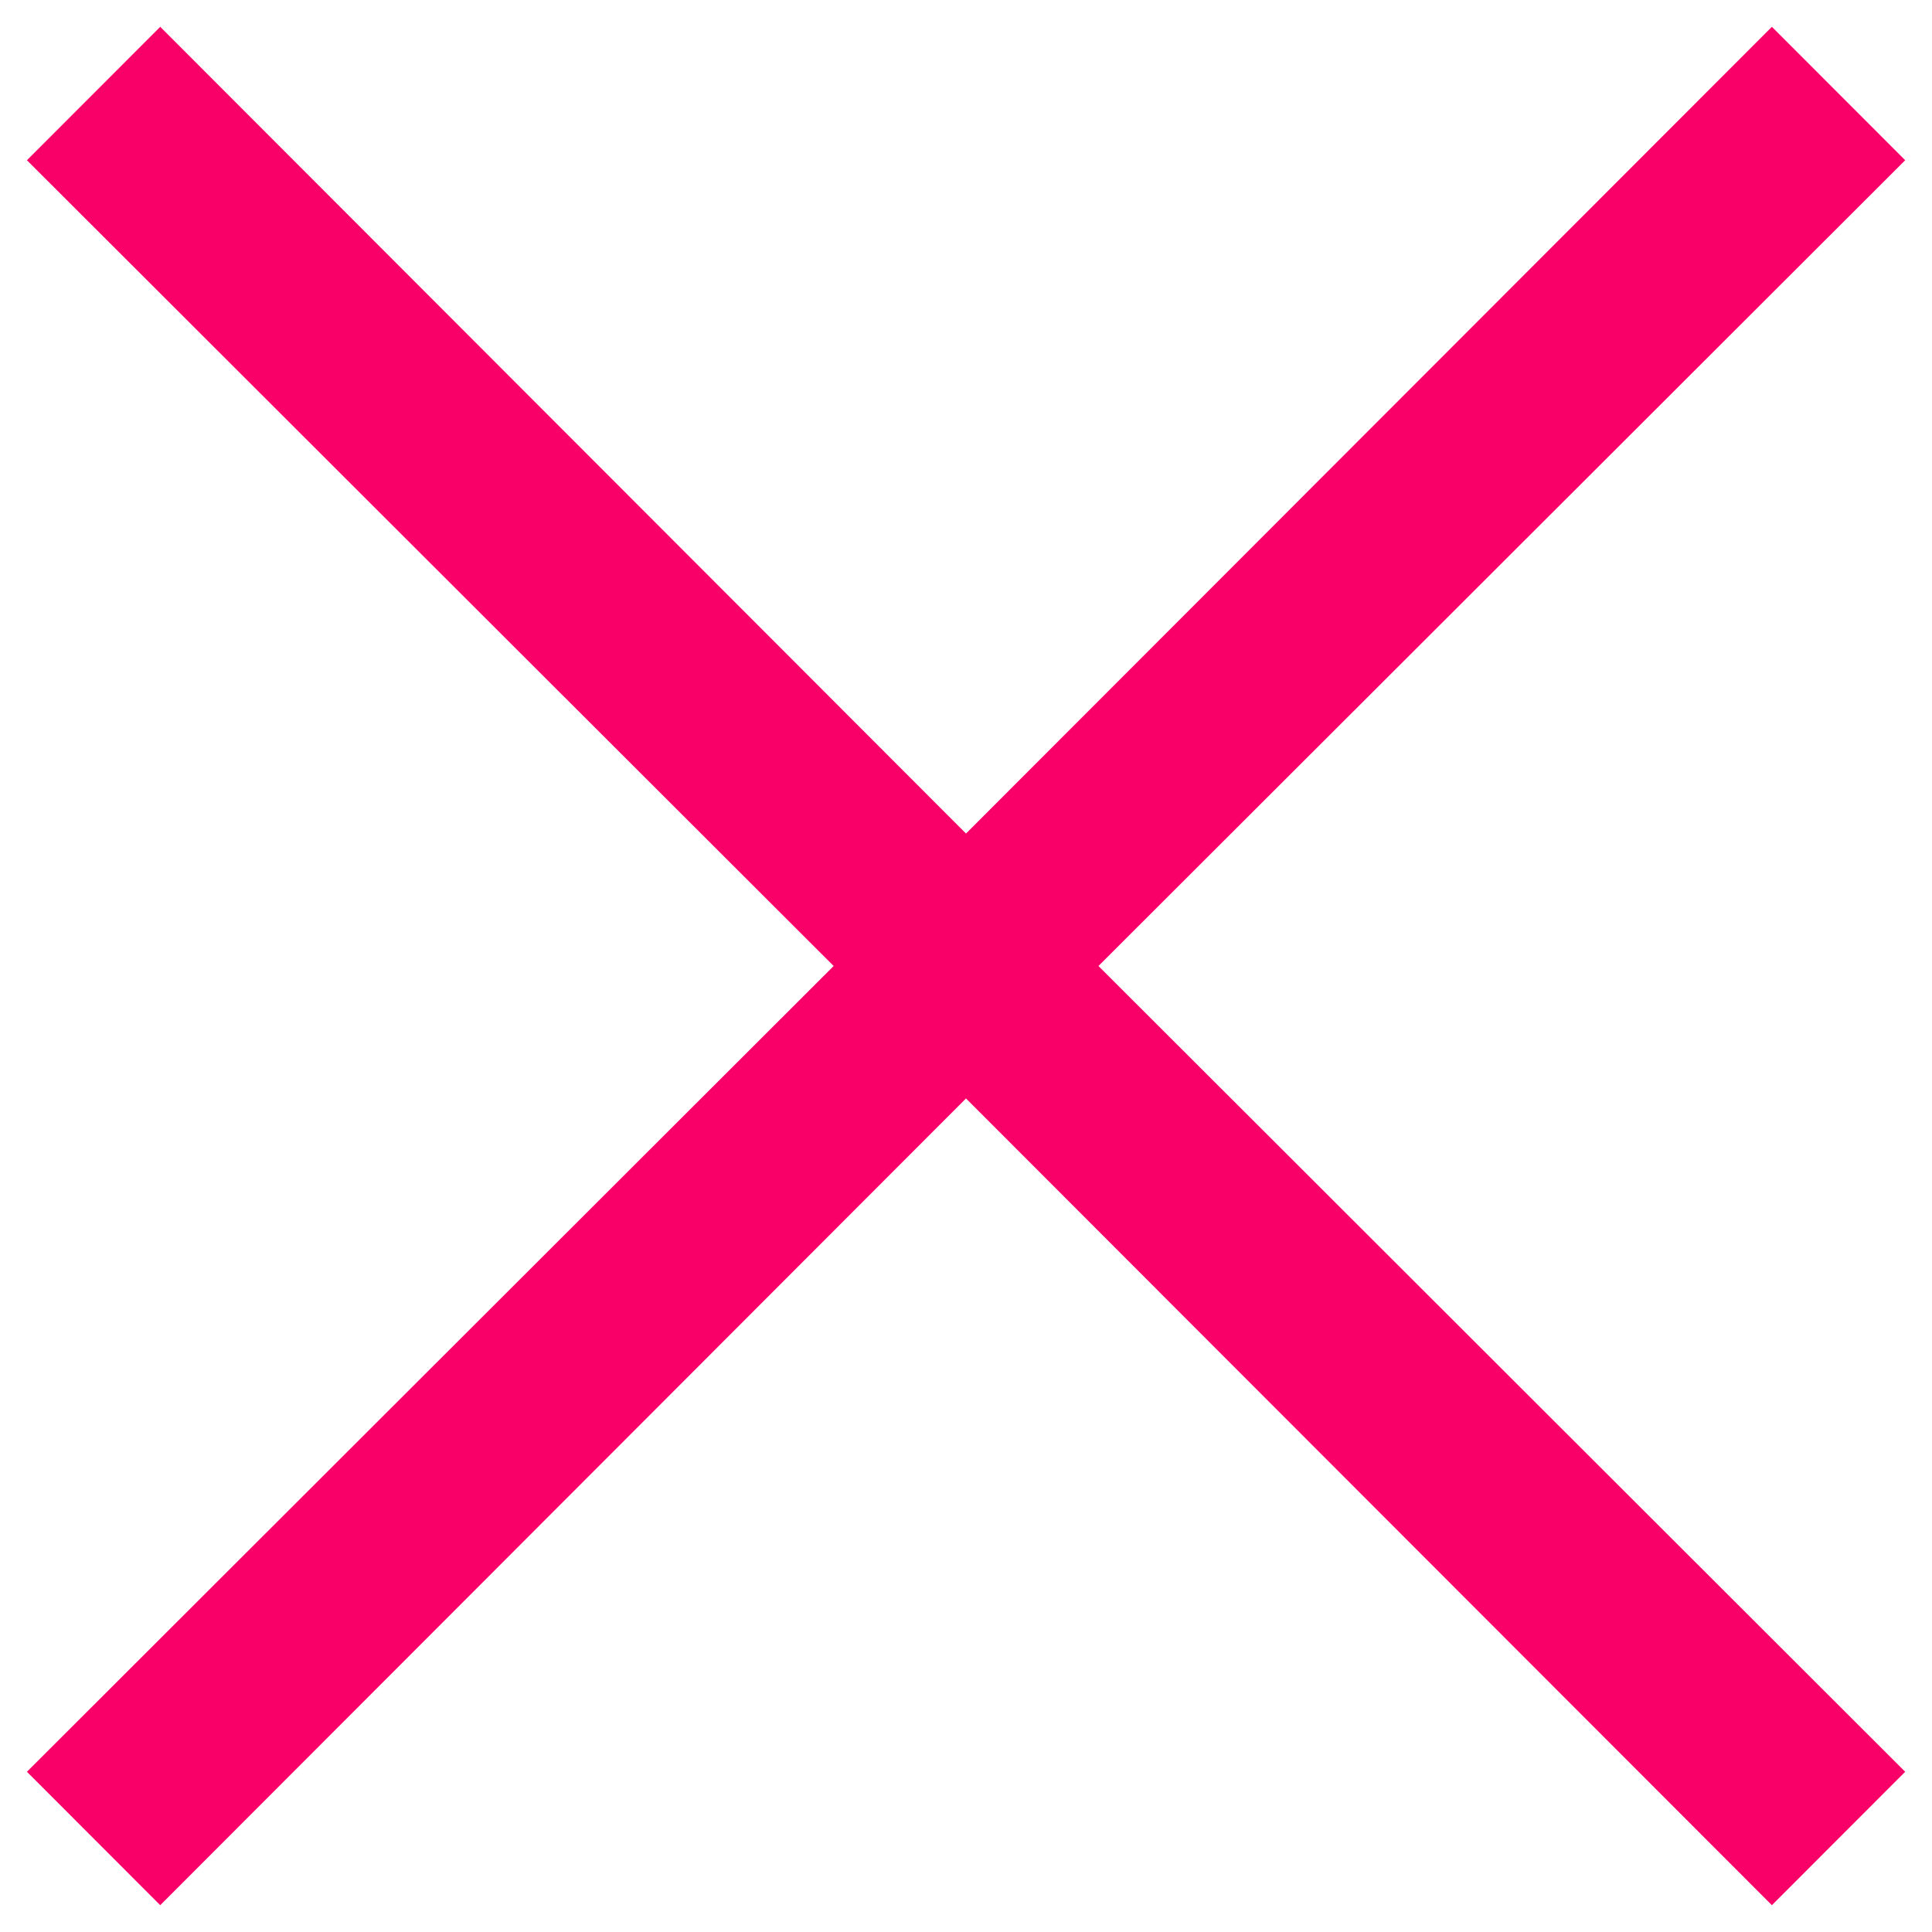 <svg width="16" height="16" viewBox="0 0 16 16" fill="none" xmlns="http://www.w3.org/2000/svg">
    <path
        d="M1.327 15.778L8 9.097L14.674 15.778L15.778 14.673L9.097 8L15.778 1.327L14.674 0.222L8 6.903L1.327 0.222L0.223 1.327L6.904 8L0.223 14.673L1.327 15.778Z"
        fill="#F90069" />
</svg>
